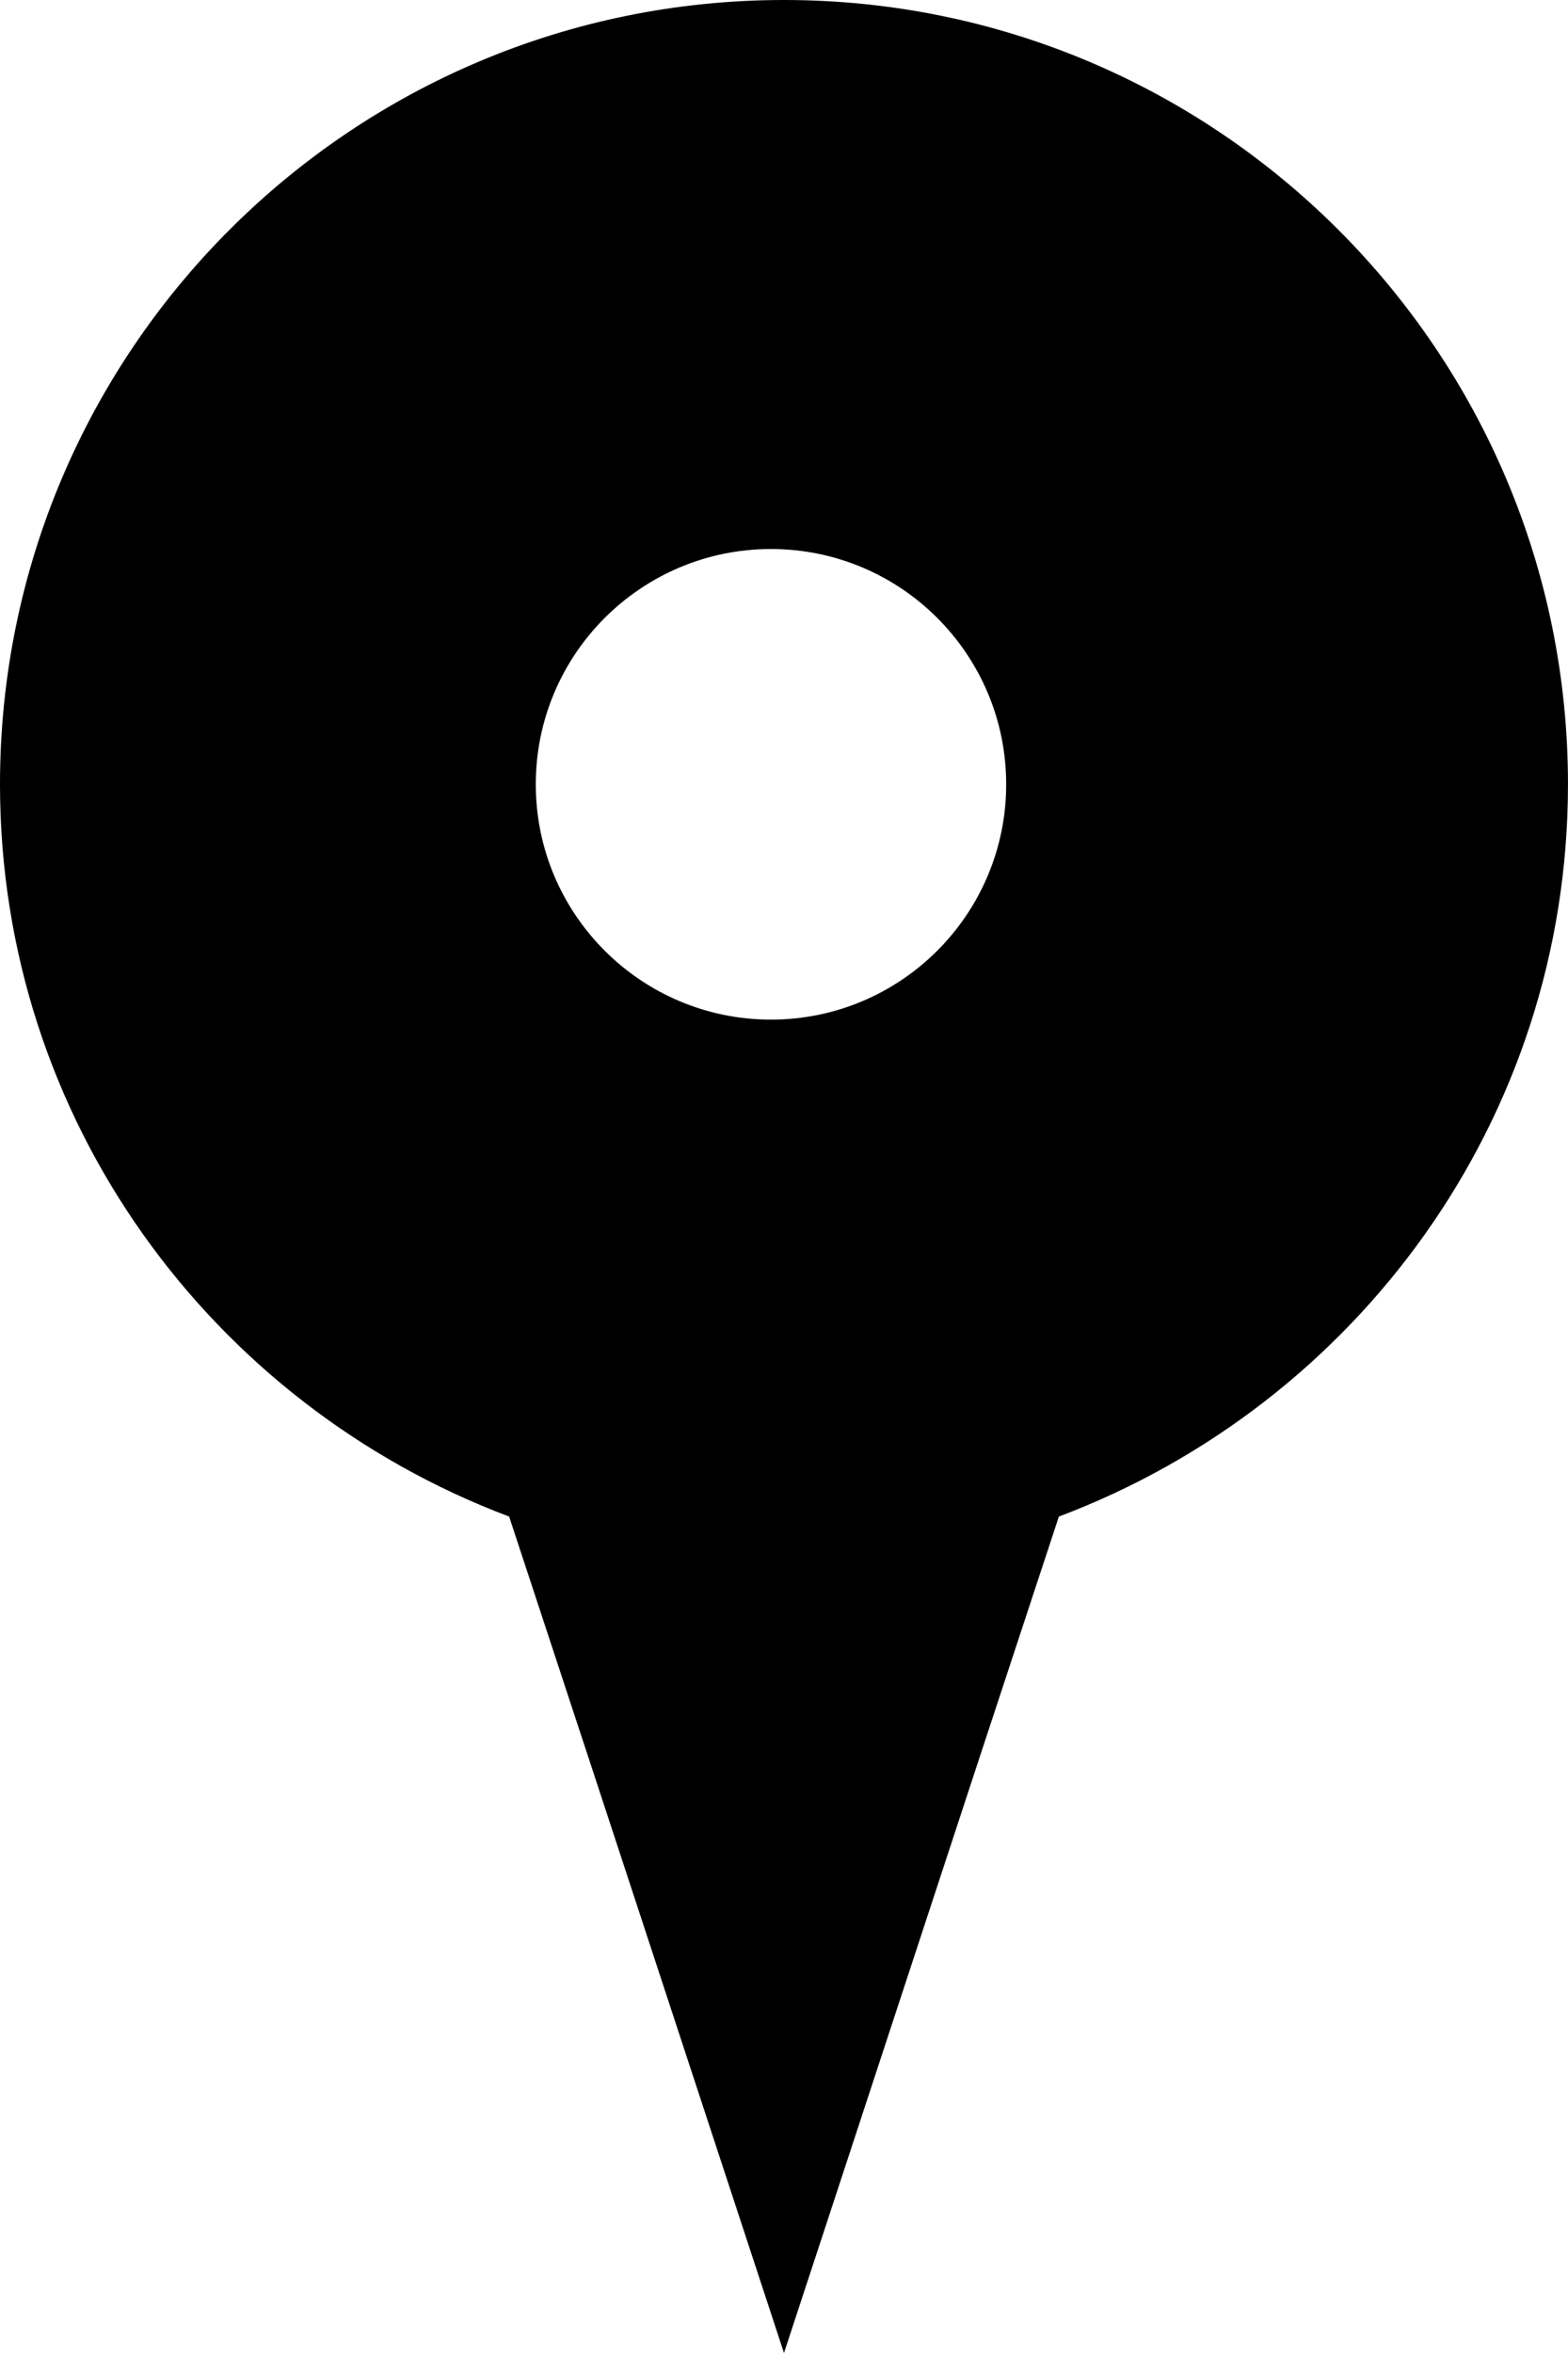 <svg xmlns="http://www.w3.org/2000/svg" xmlns:xlink="http://www.w3.org/1999/xlink" version="1.1" id="Layer_1" x="0px" y="0px" width="66.667px" height="100px" viewBox="0 0 66.667 100" enable-background="new 0 0 66.667 100" xml:space="preserve">
<path d="M33.333,0C14.922,0,0,14.922,0,33.333C0,47.617,9.023,59.7,21.647,64.453L25,74.636L33.333,100l8.333-25.364l3.354-10.183  c12.617-4.753,21.646-16.836,21.646-31.12C66.667,14.922,51.732,0,33.333,0z M32.78,43.333c-5.521,0-10-4.479-10-10  c0-5.521,4.479-10,10-10s10,4.479,10,10C42.78,38.854,38.301,43.333,32.78,43.333z"/>
</svg>